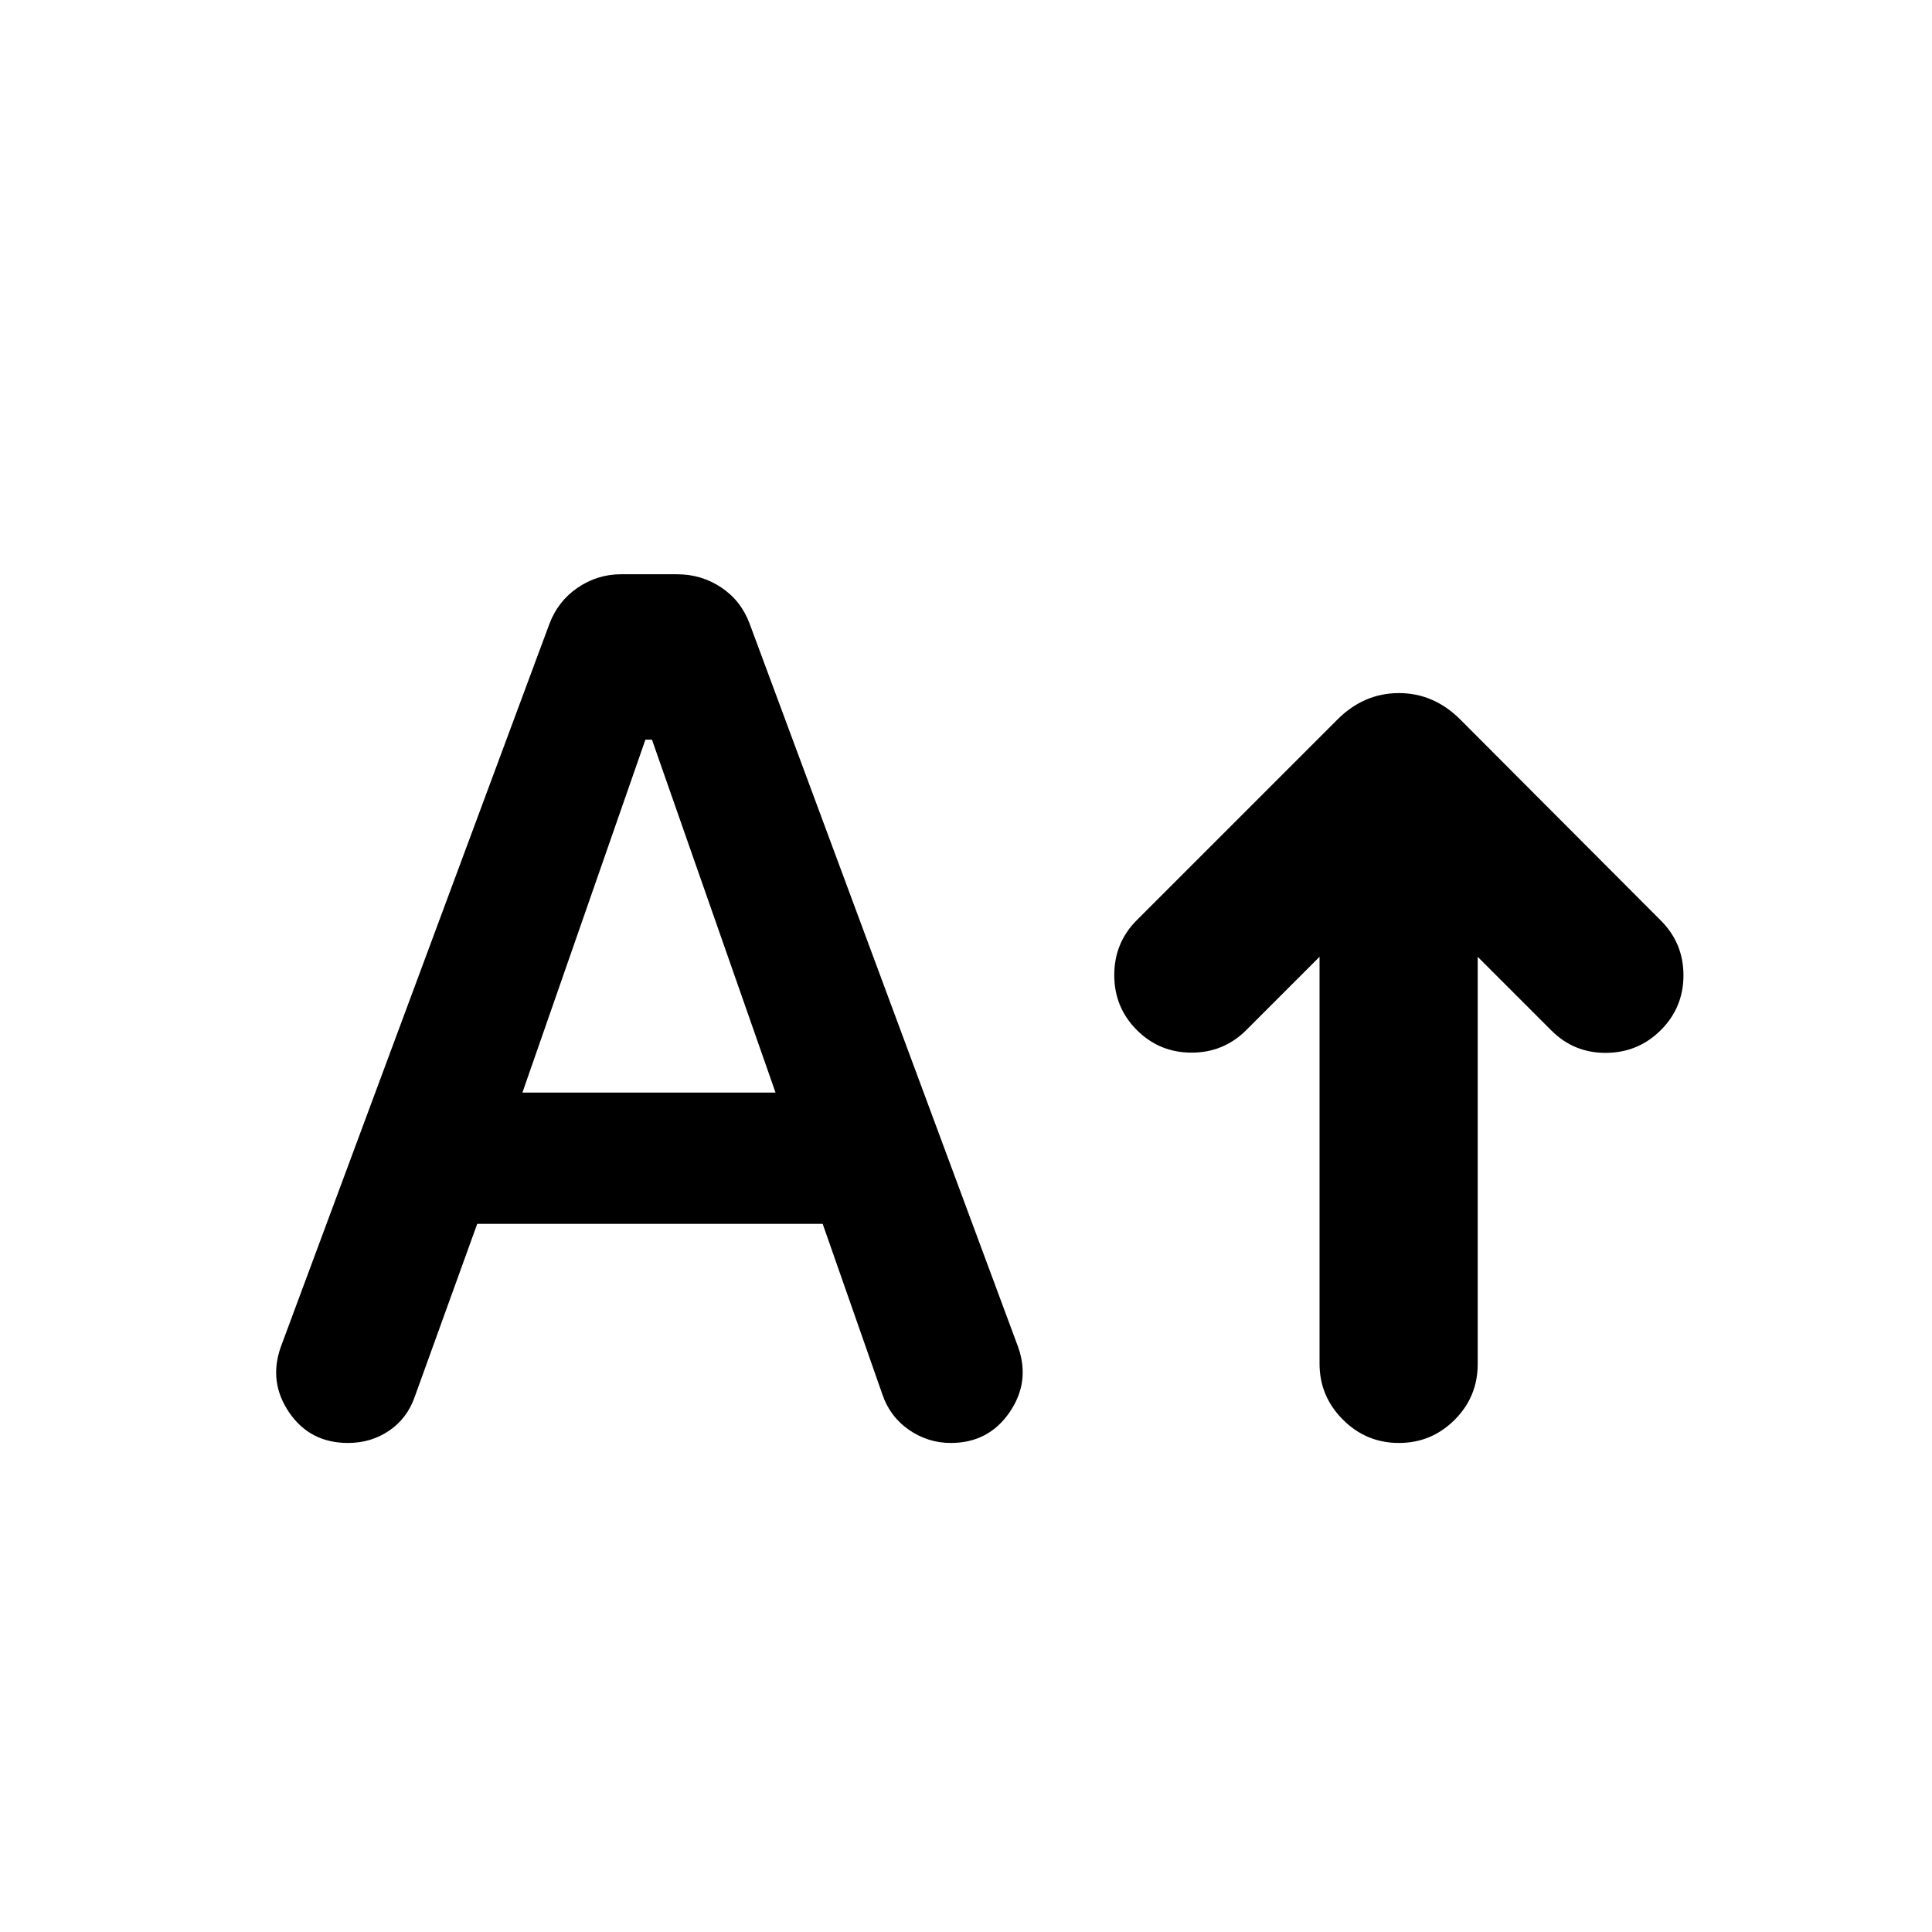 <svg xmlns="http://www.w3.org/2000/svg" height="24" viewBox="0 -960 960 960" width="24"><path d="M695.087-243q-16.217 0-27.815-11.598-11.598-11.598-11.598-27.815v-202.152l-36.391 36.391q-11.218 11.218-27.196 11.218-15.978 0-27.196-11.218-11.217-11.217-11.217-27.315t11.217-27.315l99.631-99.631q13.174-13.174 30.565-13.174 17.391 0 30.565 13.174l99.631 99.87Q836.5-491.348 836.5-475.37q0 15.979-11.217 27.196-11.218 11.218-27.196 11.337-15.978.12-27.196-11.098l-36.63-36.63v202.391q0 16.217-11.478 27.696Q711.304-243 695.087-243ZM237.13-351.87l-31.065 85.957q-3.739 10.717-12.706 16.815Q184.391-243 172.935-243q-18.935 0-29.272-15.196-10.337-15.195-4.098-32.63l133.348-358.935q4.239-11.456 14.076-18.174 9.837-6.717 21.533-6.717h27.891q12.196 0 22.033 6.598 9.837 6.597 14.076 18.054l133.326 359.174q6.239 17.435-4.228 32.63Q491.152-243 472.478-243q-11.456 0-20.924-6.598-9.467-6.598-13.206-17.815l-29.566-84.457H237.13Zm22.457-65.239h125.761l-61.392-175.347h-3.26l-61.109 175.347Z"/></svg>